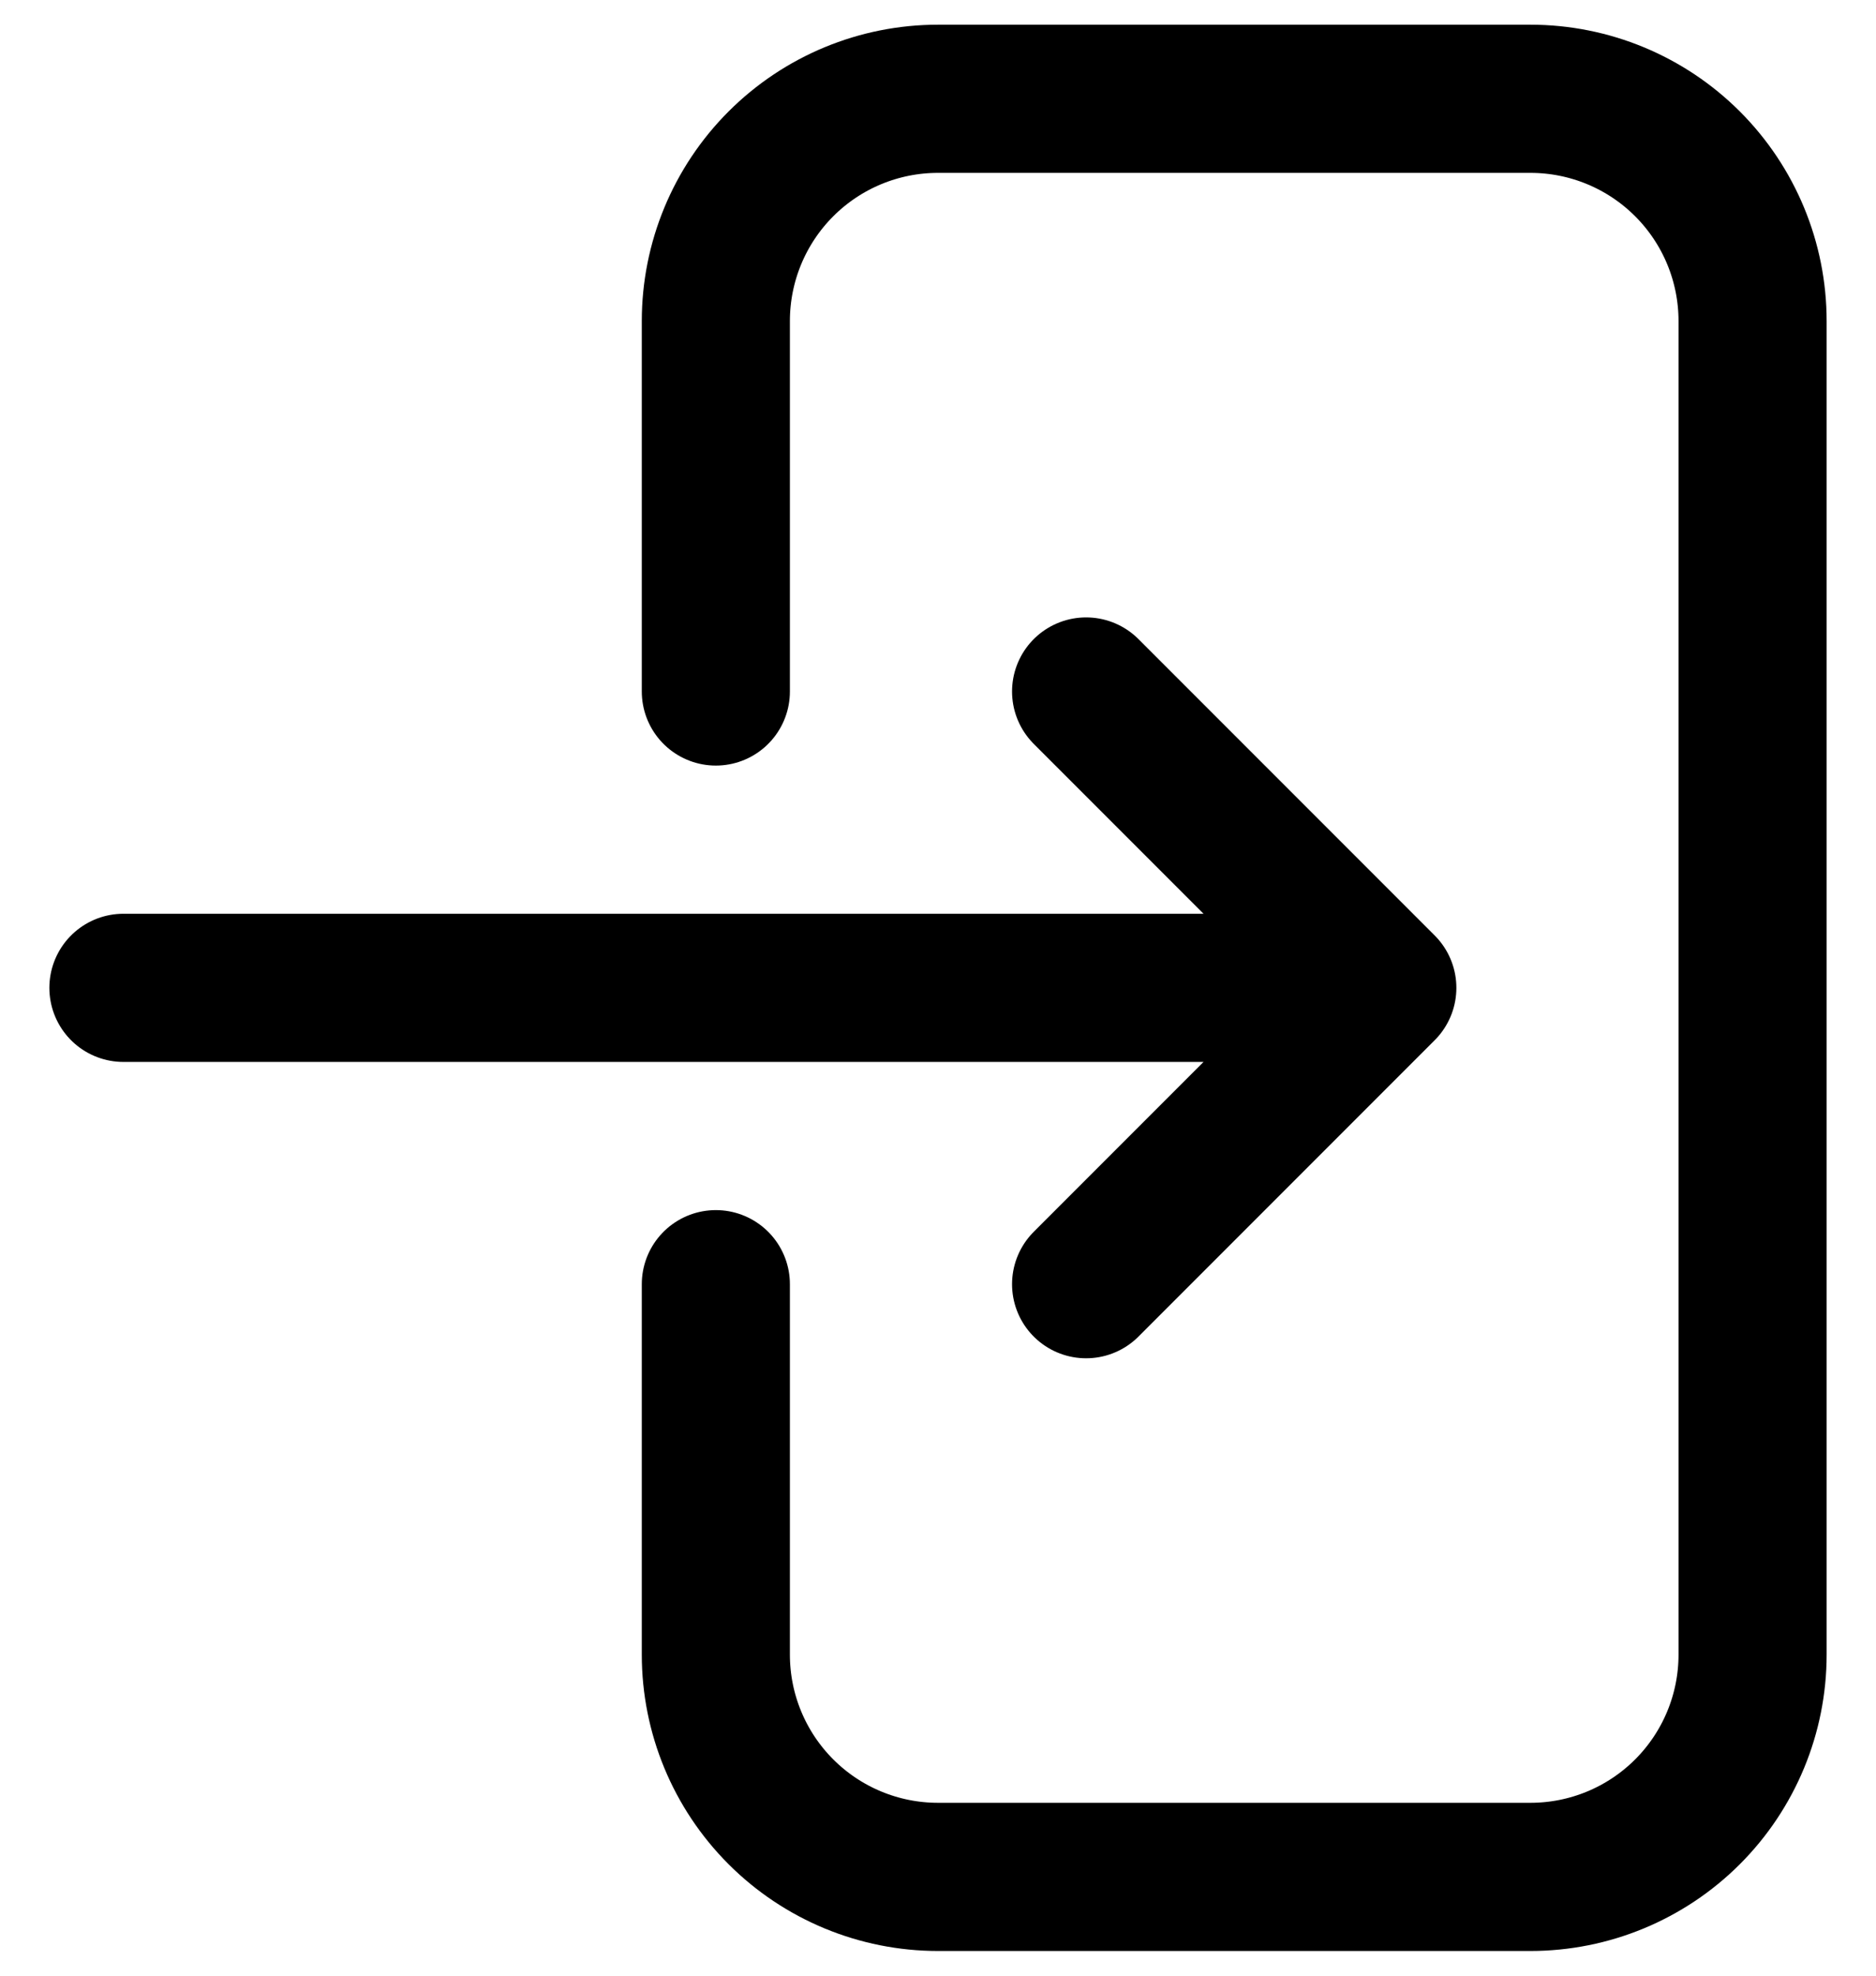 <svg width="19" height="20" viewBox="0 0 19 20" fill="none" xmlns="http://www.w3.org/2000/svg">
<path d="M7.25 13V16.75C7.25 17.347 7.487 17.919 7.909 18.341C8.331 18.763 8.903 19 9.5 19H15.5C16.097 19 16.669 18.763 17.091 18.341C17.513 17.919 17.75 17.347 17.75 16.75L17.75 3.25C17.75 2.653 17.513 2.081 17.091 1.659C16.669 1.237 16.097 1 15.5 1H9.5C8.903 1 8.331 1.237 7.909 1.659C7.487 2.081 7.25 2.653 7.25 3.25V7M11 13L14 10M14 10L11 7M14 10L1.25 10" stroke="black" stroke-width="1.5" stroke-linecap="round" stroke-linejoin="round"/>
</svg>
